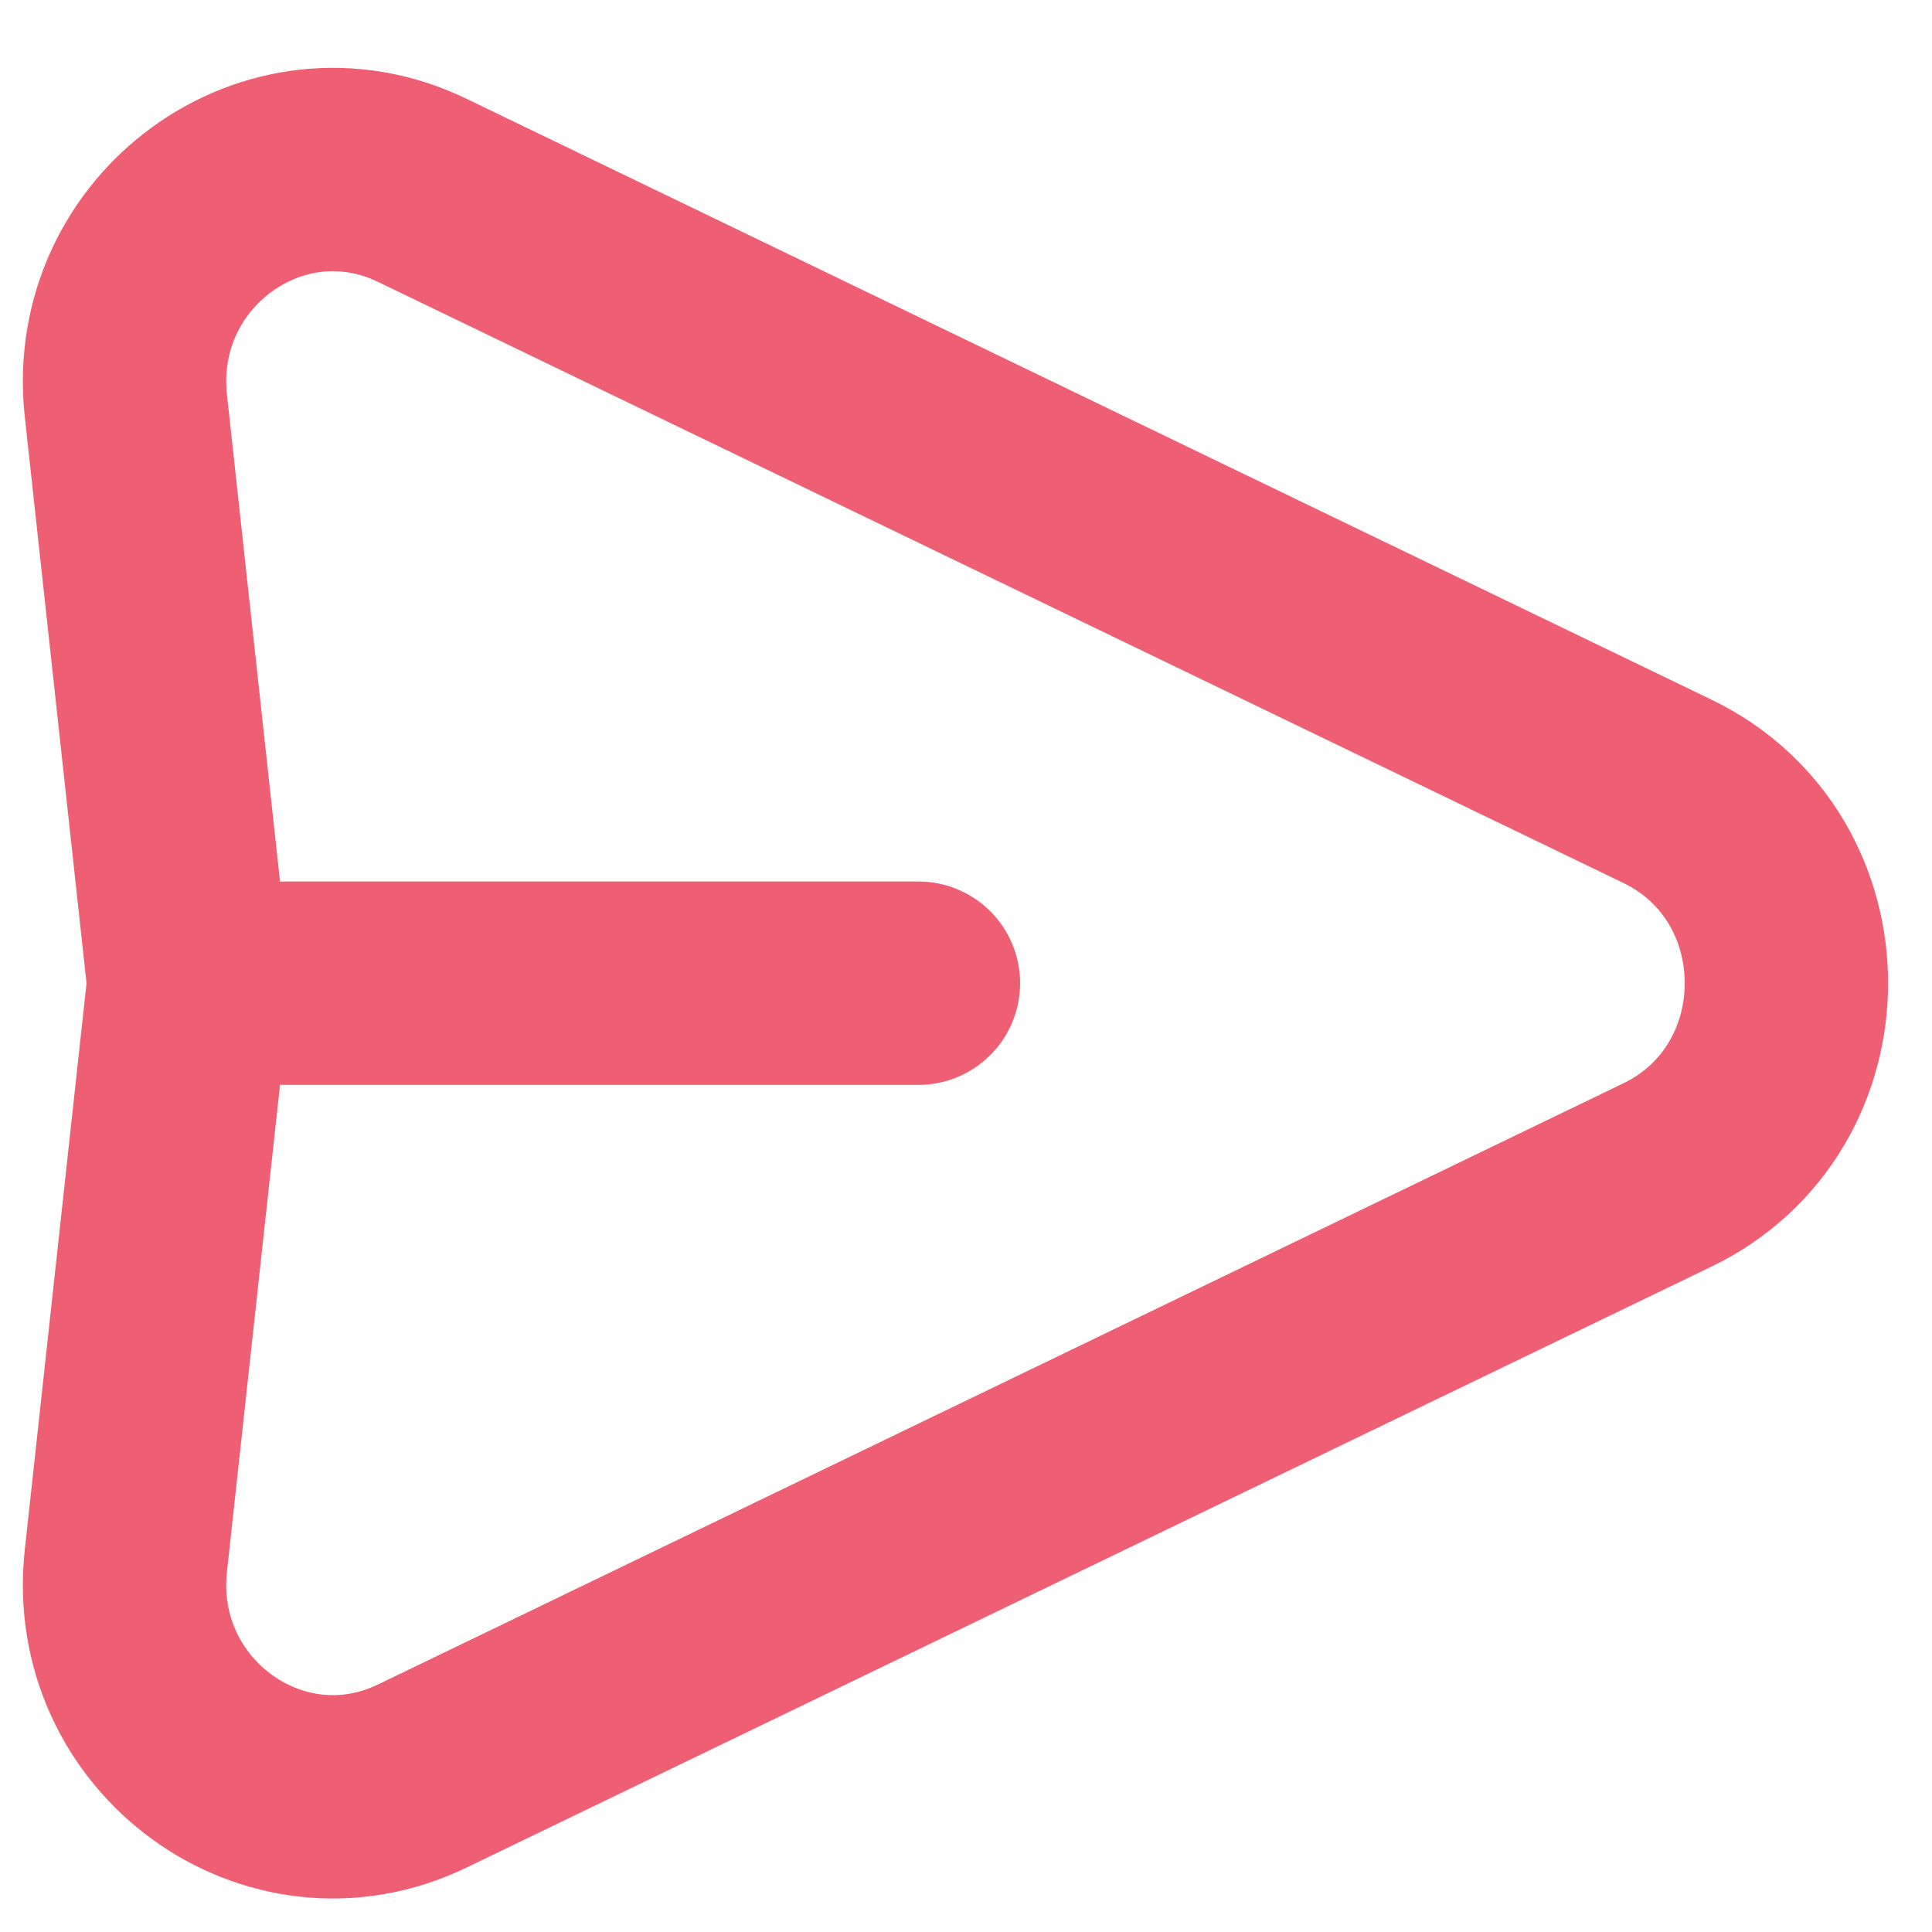 <svg width="19" height="19" viewBox="0 0 19 19" fill="none" xmlns="http://www.w3.org/2000/svg">
<path d="M1.857 9.669L1.238 3.99C1.061 2.365 2.703 1.171 4.153 1.872L16.396 7.781C17.959 8.535 17.959 10.802 16.396 11.556L4.153 17.466C2.703 18.166 1.061 16.974 1.238 15.348L1.857 9.669ZM1.857 9.669H9.032" stroke="#EE5F73" stroke-width="2" stroke-linecap="round" stroke-linejoin="round"/>
</svg>

